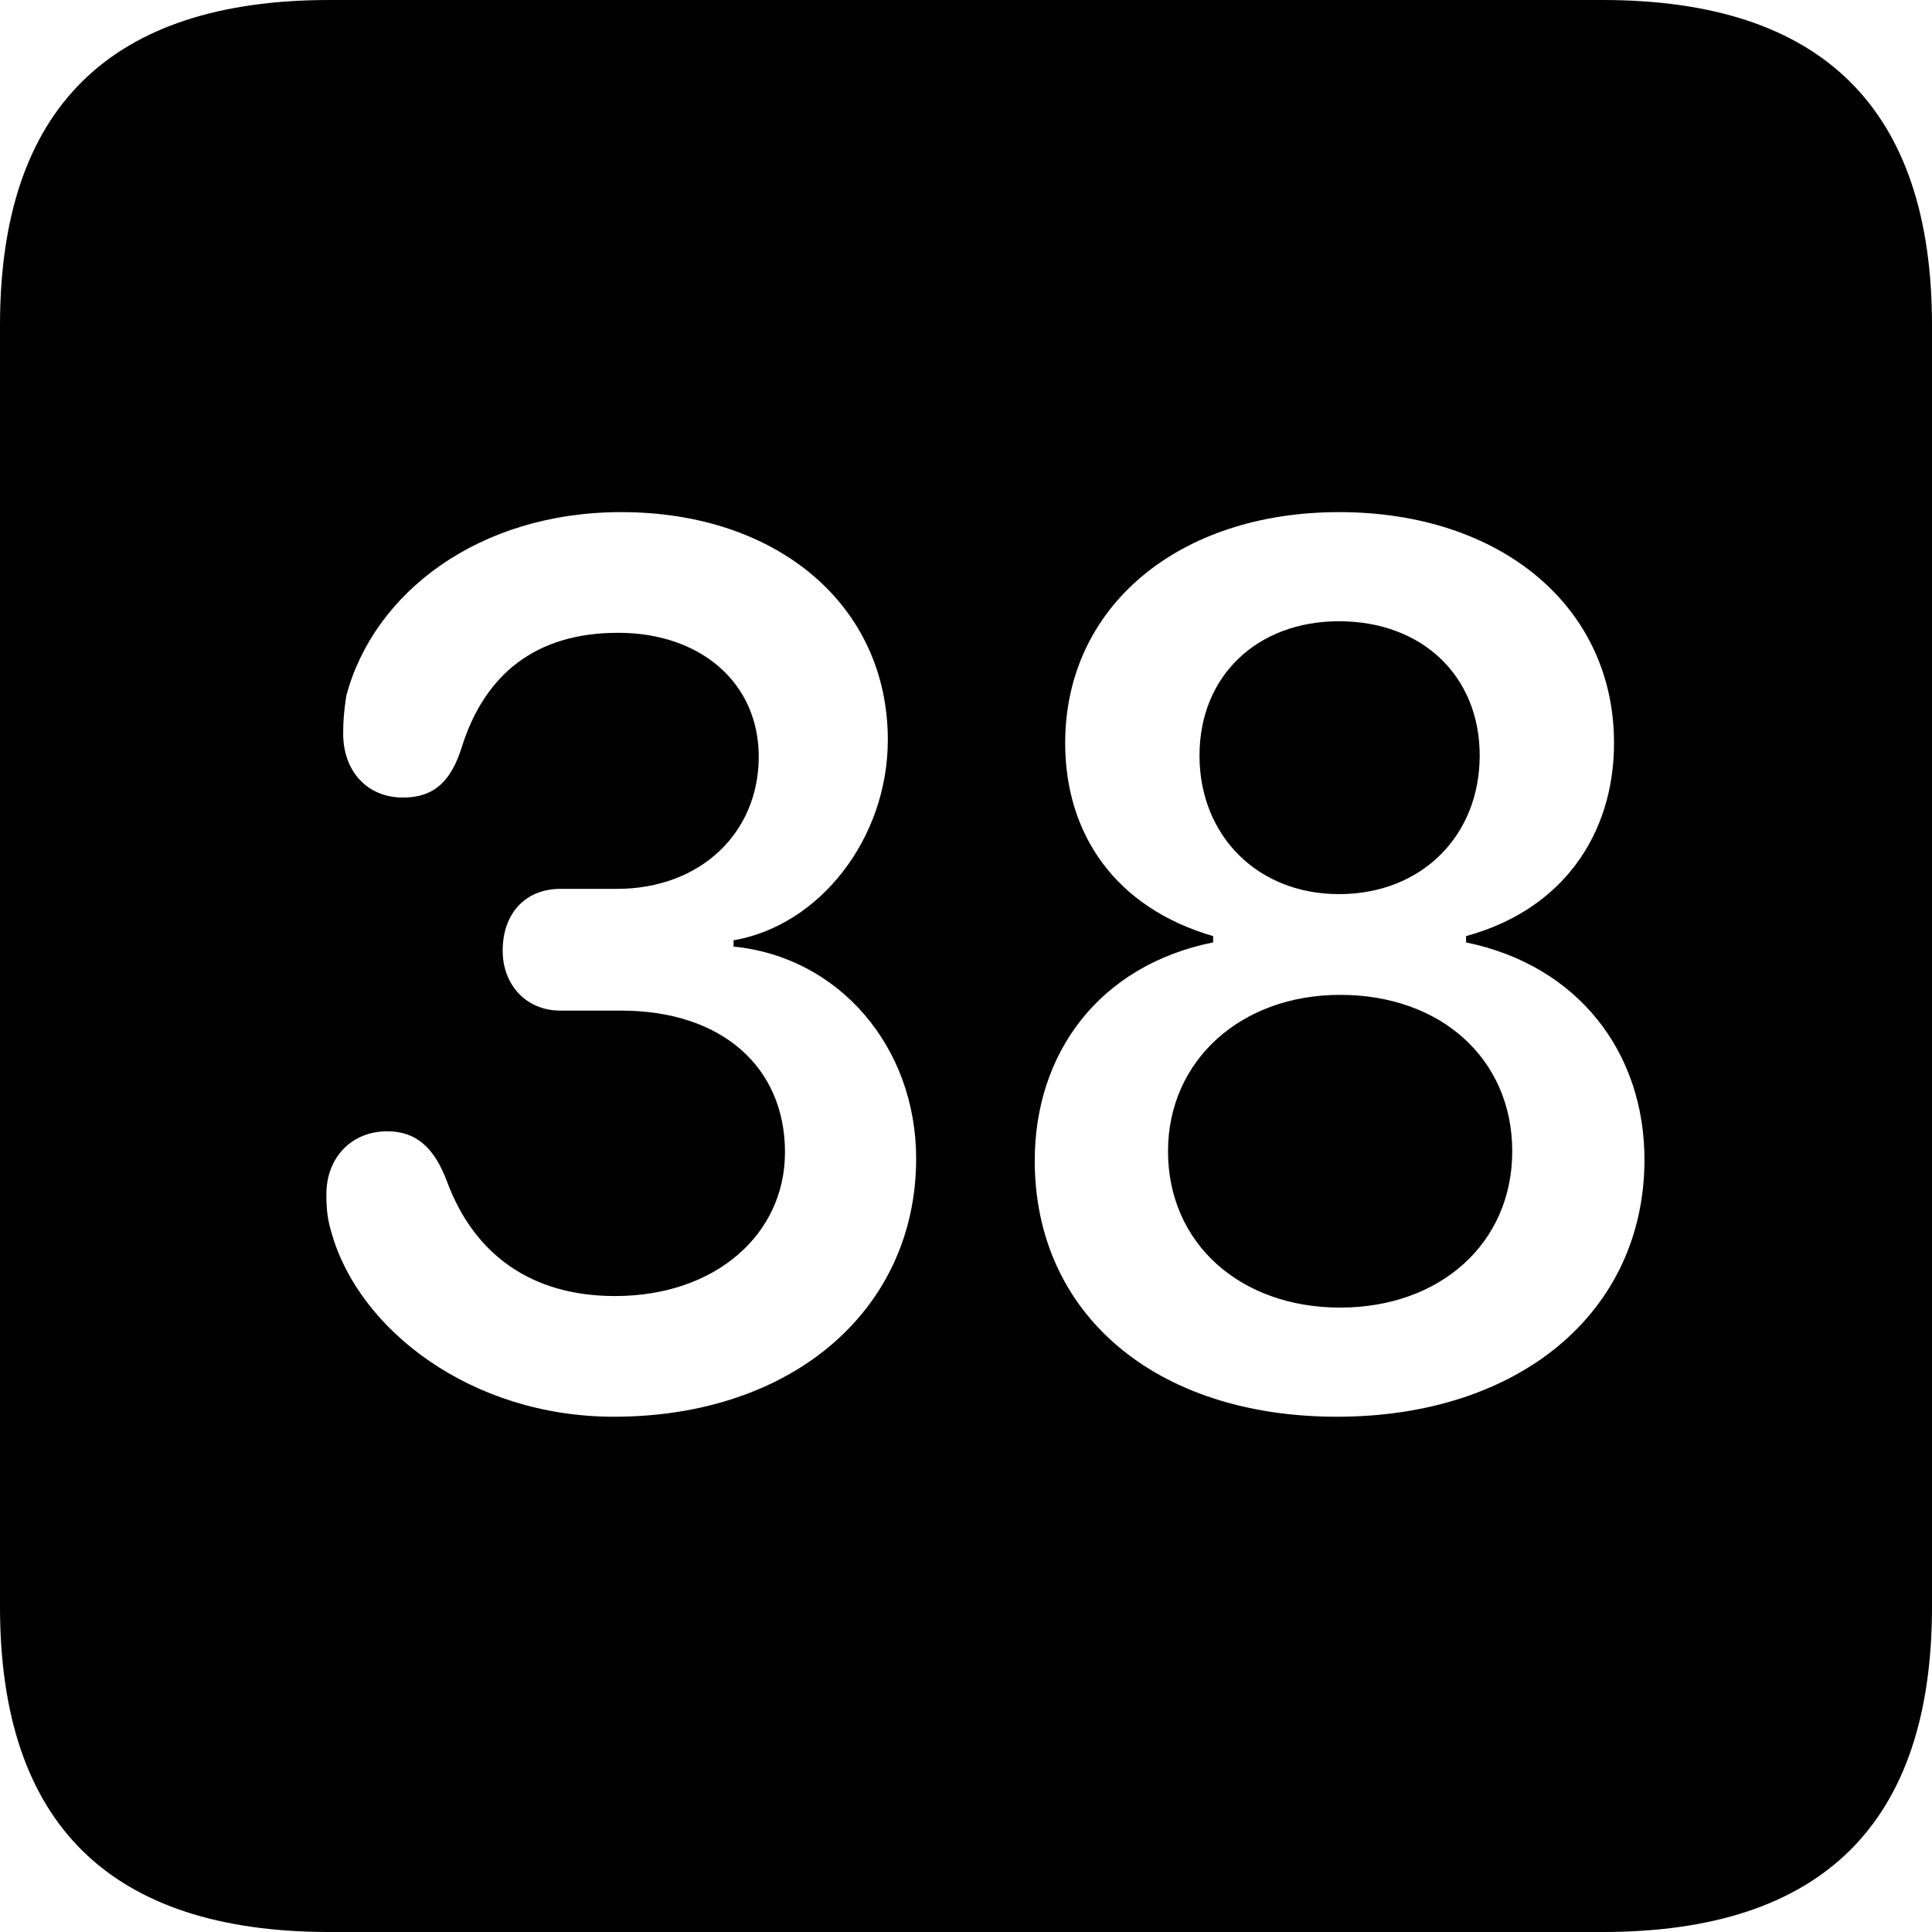 <?xml version="1.0" encoding="UTF-8" standalone="no"?>
<svg xmlns="http://www.w3.org/2000/svg"
     width="898.926" height="898.926"
     viewBox="0 0 898.926 898.926"
     fill="currentColor">
  <path d="M153.318 898.929H745.608C848.148 898.929 898.928 848.149 898.928 747.559V151.369C898.928 50.779 848.148 -0.001 745.608 -0.001H153.318C51.268 -0.001 -0.002 50.289 -0.002 151.369V747.559C-0.002 848.63 51.268 898.929 153.318 898.929ZM285.648 659.179C219.238 659.179 166.988 618.649 154.298 573.73C152.348 567.38 151.858 562.5 151.858 555.659C151.858 538.569 163.578 526.37 180.178 526.37C193.848 526.37 202.148 534.179 208.008 549.809C220.698 583.98 247.558 603.029 286.128 603.029C333.008 603.029 365.238 574.22 365.238 536.13C365.238 496.579 335.938 470.219 289.058 470.219H260.738C244.628 470.219 233.888 458.01 233.888 442.38C233.888 424.81 244.628 413.57 260.738 413.57H287.108C325.688 413.57 353.028 387.7 353.028 352.05C353.028 317.87 326.168 294.43 287.598 294.43C249.508 294.43 225.588 313.479 214.848 347.659C209.958 363.279 202.148 371.089 187.498 371.089C170.898 371.089 159.668 358.889 159.668 341.31C159.668 334.959 160.158 330.079 161.128 323.729C173.828 275.88 222.658 238.28 289.058 238.28C361.818 238.28 413.088 281.74 413.088 344.24C413.088 390.139 381.348 430.659 341.308 437.5V440.43C390.628 445.31 426.268 487.31 426.268 539.059C426.268 609.38 368.648 659.179 285.648 659.179ZM622.068 659.179C537.598 659.179 481.448 611.33 481.448 540.039C481.448 490.229 511.228 449.219 564.448 438.479V435.55C519.038 422.36 495.608 388.18 495.608 345.7C495.608 282.229 548.338 238.28 623.048 238.28C698.238 238.28 750.978 282.229 750.978 345.7C750.978 388.18 727.048 423.339 682.128 435.55V438.479C734.378 449.219 765.138 489.75 765.138 539.549C765.138 610.35 707.028 659.179 622.068 659.179ZM623.048 416.019C661.618 416.019 688.478 388.67 688.478 351.56C688.478 314.45 661.618 289.06 623.048 289.06C584.958 289.06 558.108 314.45 558.108 351.56C558.108 388.67 584.958 416.019 623.048 416.019ZM623.538 608.399C669.918 608.399 703.618 578.61 703.618 535.639C703.618 493.159 670.898 462.889 623.538 462.889C577.148 462.889 543.458 493.649 543.458 535.639C543.458 578.61 577.148 608.399 623.538 608.399Z"/>
</svg>